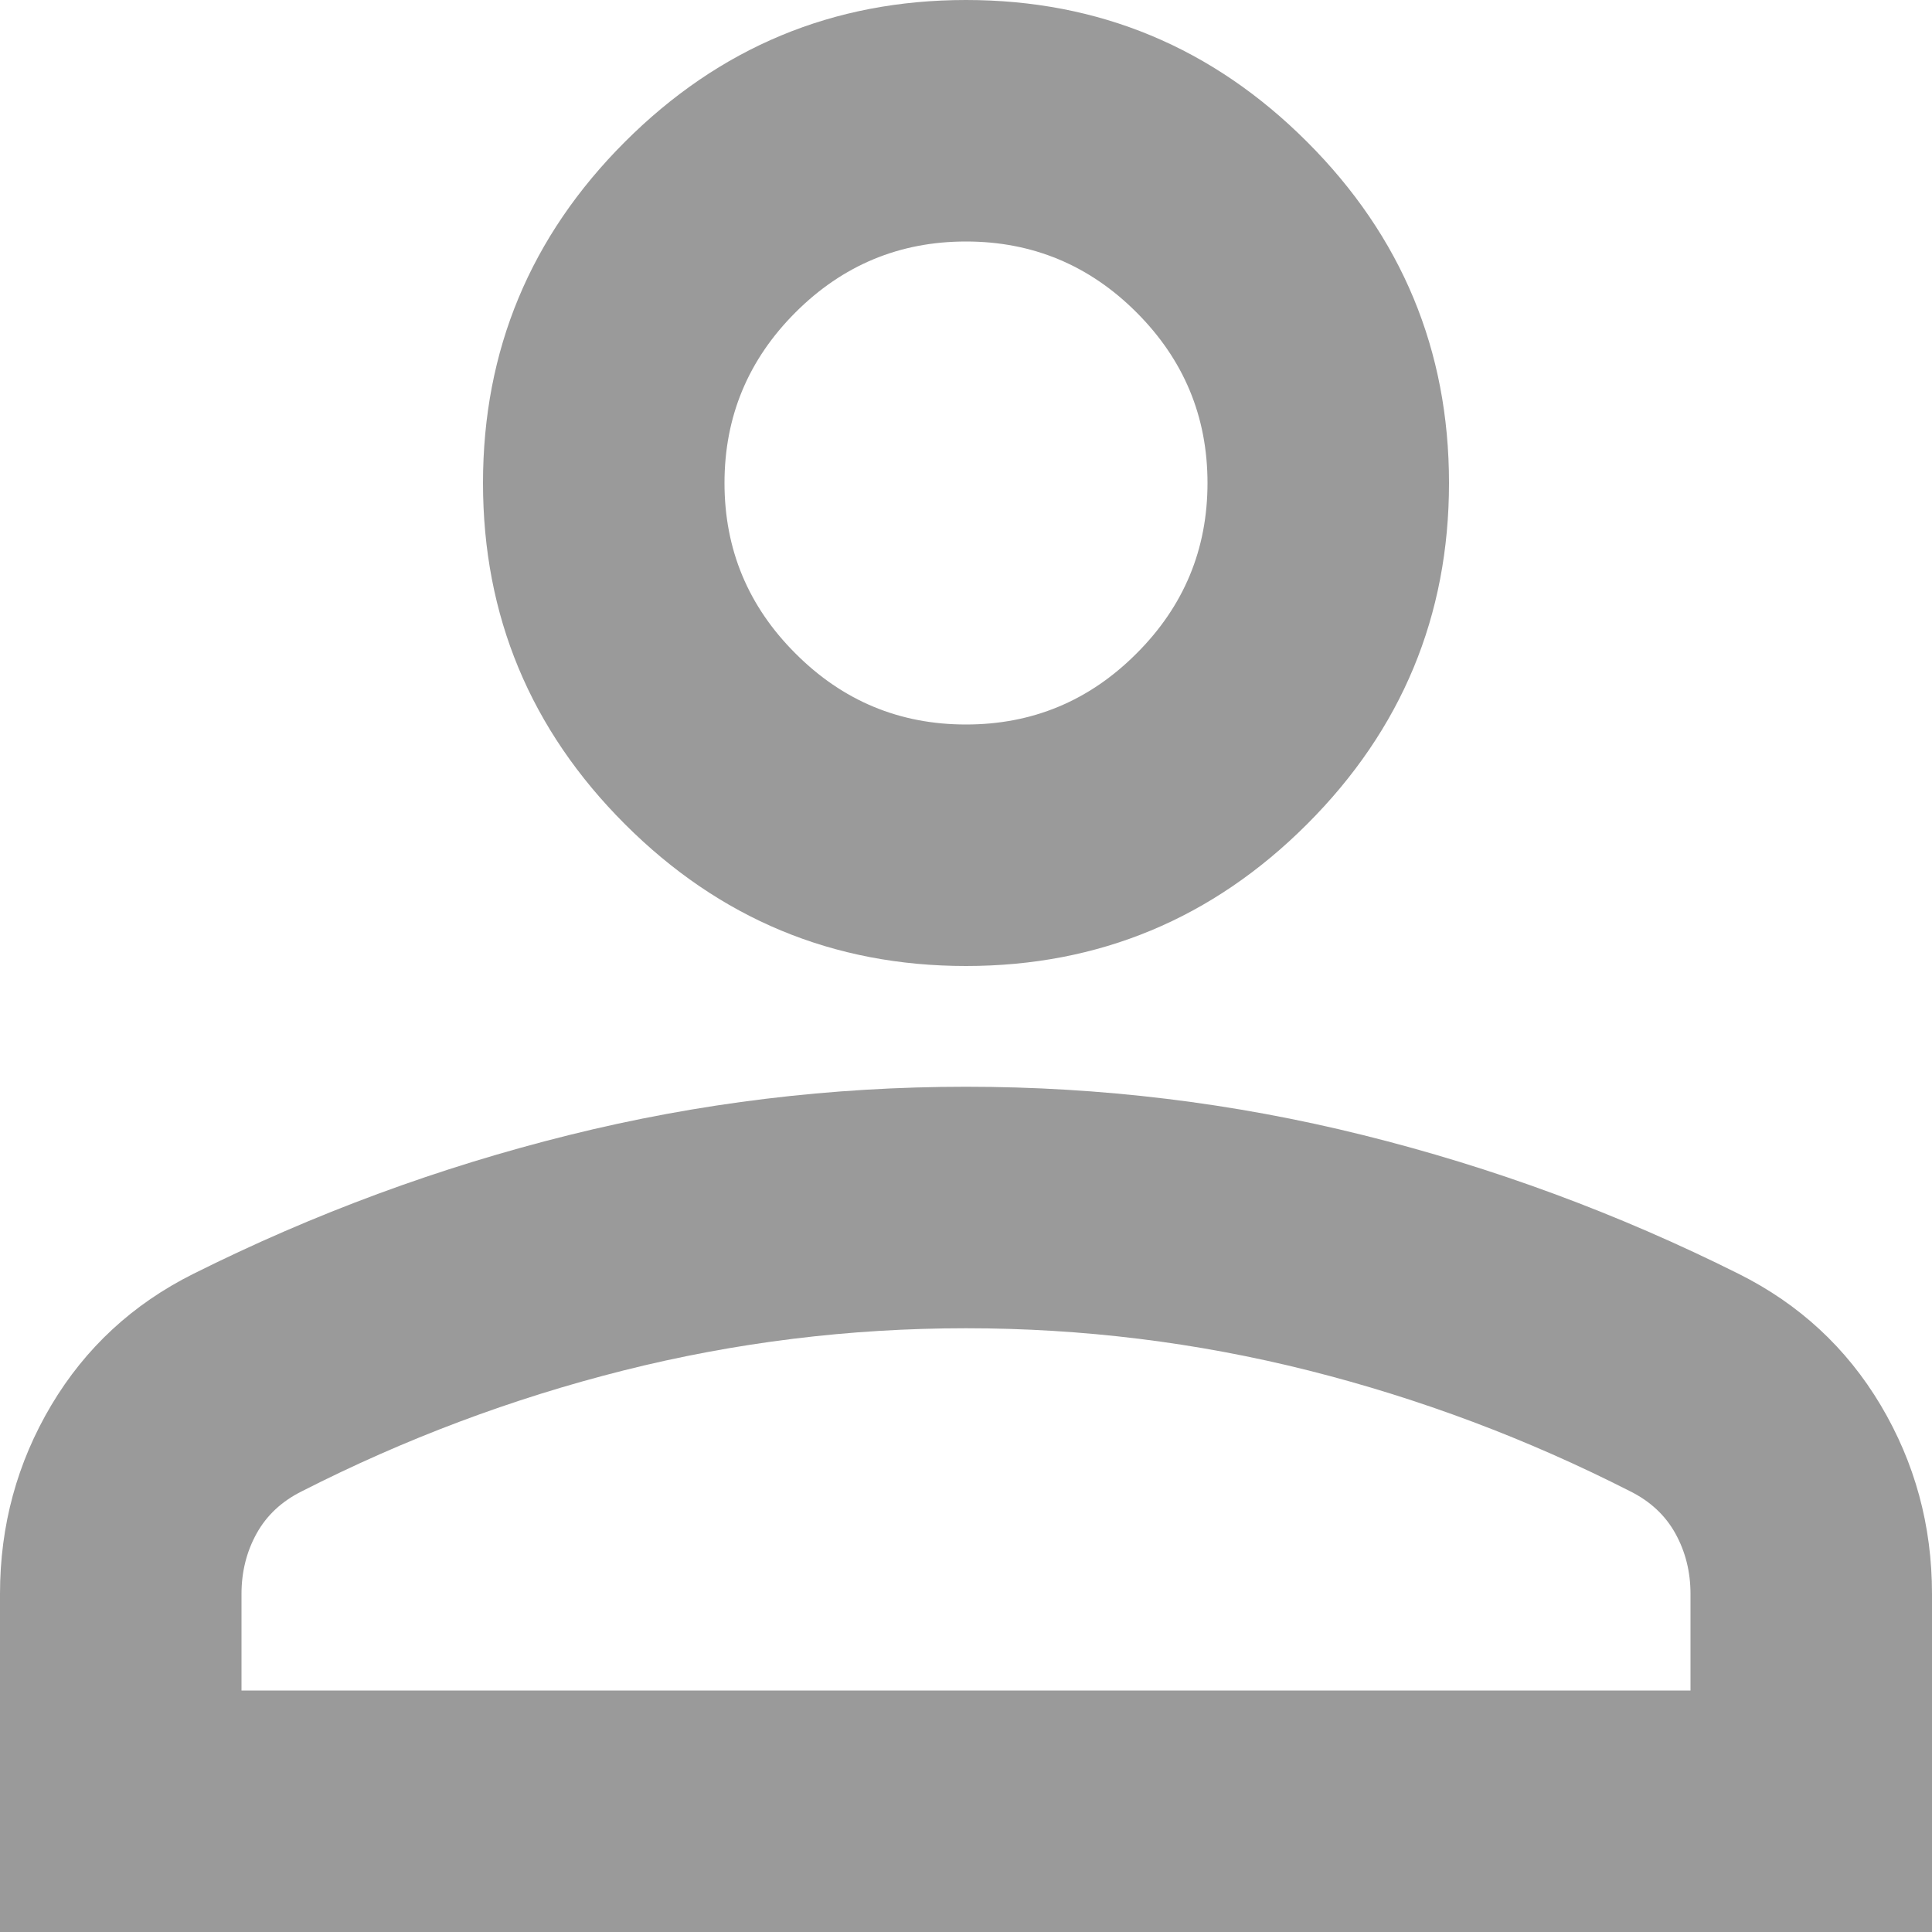 <svg width="16" height="16" viewBox="0 0 16 16" fill="none" xmlns="http://www.w3.org/2000/svg">
<path d="M8 8C6.9 8 5.958 7.608 5.175 6.825C4.392 6.042 4 5.1 4 4C4 2.9 4.392 1.958 5.175 1.175C5.958 0.392 6.9 0 8 0C9.1 0 10.042 0.392 10.825 1.175C11.608 1.958 12 2.9 12 4C12 5.1 11.608 6.042 10.825 6.825C10.042 7.608 9.1 8 8 8ZM0 16V13.2C0 12.633 0.142 12.113 0.425 11.637C0.708 11.162 1.1 10.8 1.6 10.55C2.6 10.05 3.638 9.667 4.713 9.4C5.787 9.133 6.883 9 8 9C9.117 9 10.213 9.133 11.287 9.4C12.363 9.667 13.4 10.05 14.4 10.55C14.9 10.8 15.292 11.162 15.575 11.637C15.858 12.113 16 12.633 16 13.2V16H0ZM2 14H14V13.2C14 13.017 13.958 12.85 13.875 12.7C13.792 12.55 13.667 12.433 13.5 12.35C12.65 11.917 11.762 11.583 10.838 11.35C9.912 11.117 8.967 11 8 11C7.033 11 6.088 11.117 5.162 11.35C4.237 11.583 3.35 11.917 2.5 12.35C2.333 12.433 2.208 12.55 2.125 12.7C2.042 12.85 2 13.017 2 13.2V14ZM8 6C8.55 6 9.021 5.804 9.412 5.412C9.804 5.021 10 4.55 10 4C10 3.45 9.804 2.979 9.412 2.587C9.021 2.196 8.55 2 8 2C7.45 2 6.979 2.196 6.588 2.587C6.196 2.979 6 3.45 6 4C6 4.55 6.196 5.021 6.588 5.412C6.979 5.804 7.45 6 8 6Z" fill="#9A9A9A"/>
</svg>
